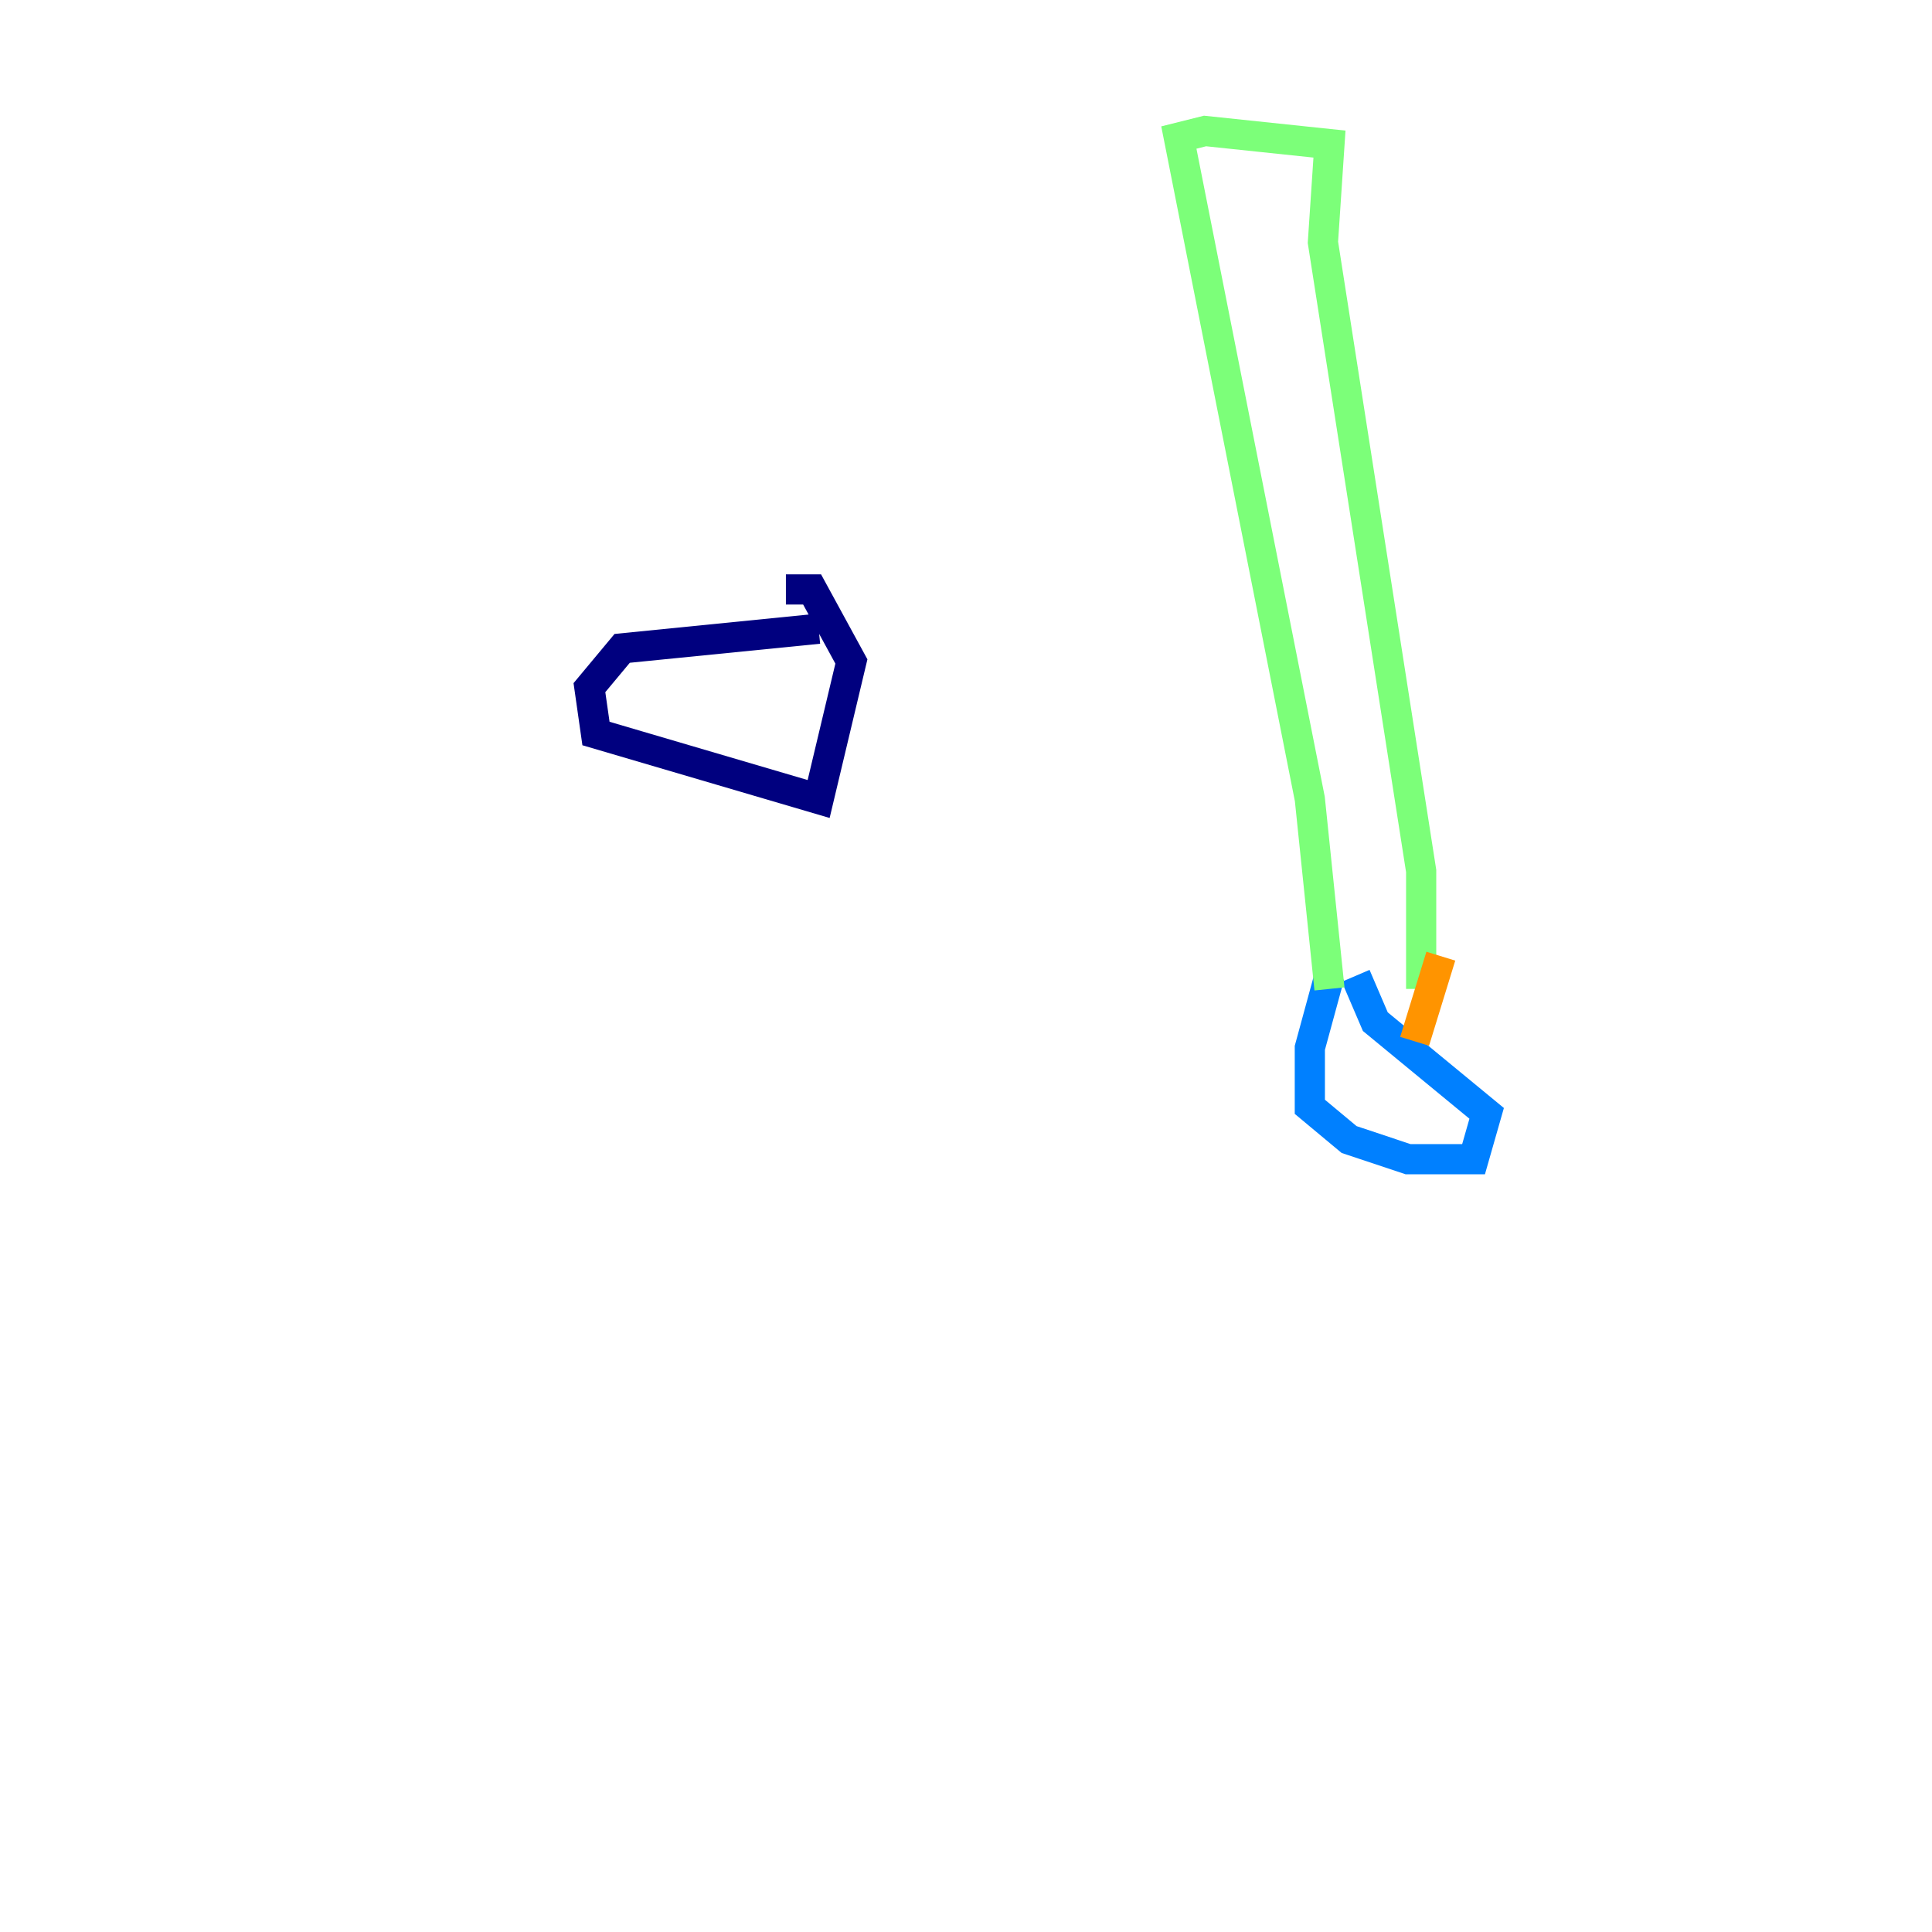 <?xml version="1.0" encoding="utf-8" ?>
<svg baseProfile="tiny" height="128" version="1.2" viewBox="0,0,128,128" width="128" xmlns="http://www.w3.org/2000/svg" xmlns:ev="http://www.w3.org/2001/xml-events" xmlns:xlink="http://www.w3.org/1999/xlink"><defs /><polyline fill="none" points="54.237,41.654 41.22,42.956 39.051,45.559 39.485,48.597 54.237,52.936 56.407,43.824 53.803,39.051 52.068,39.051" stroke="#00007f" stroke-width="2" /><polyline fill="none" points="88.081,64.651 86.78,69.424 86.78,73.329 89.383,75.498 93.288,76.8 97.627,76.8 98.495,73.763 91.119,67.688 89.817,64.651" stroke="#0080ff" stroke-width="2" /><polyline fill="none" points="88.081,65.519 86.78,52.936 78.102,9.112 79.837,8.678 88.081,9.546 87.647,16.054 94.156,57.709 94.156,65.519" stroke="#7cff79" stroke-width="2" /><polyline fill="none" points="95.458,63.349 93.722,68.99" stroke="#ff9400" stroke-width="2" /><polyline fill="none" points="8.678,119.322 8.678,119.322" stroke="#7f0000" stroke-width="2" /></svg>